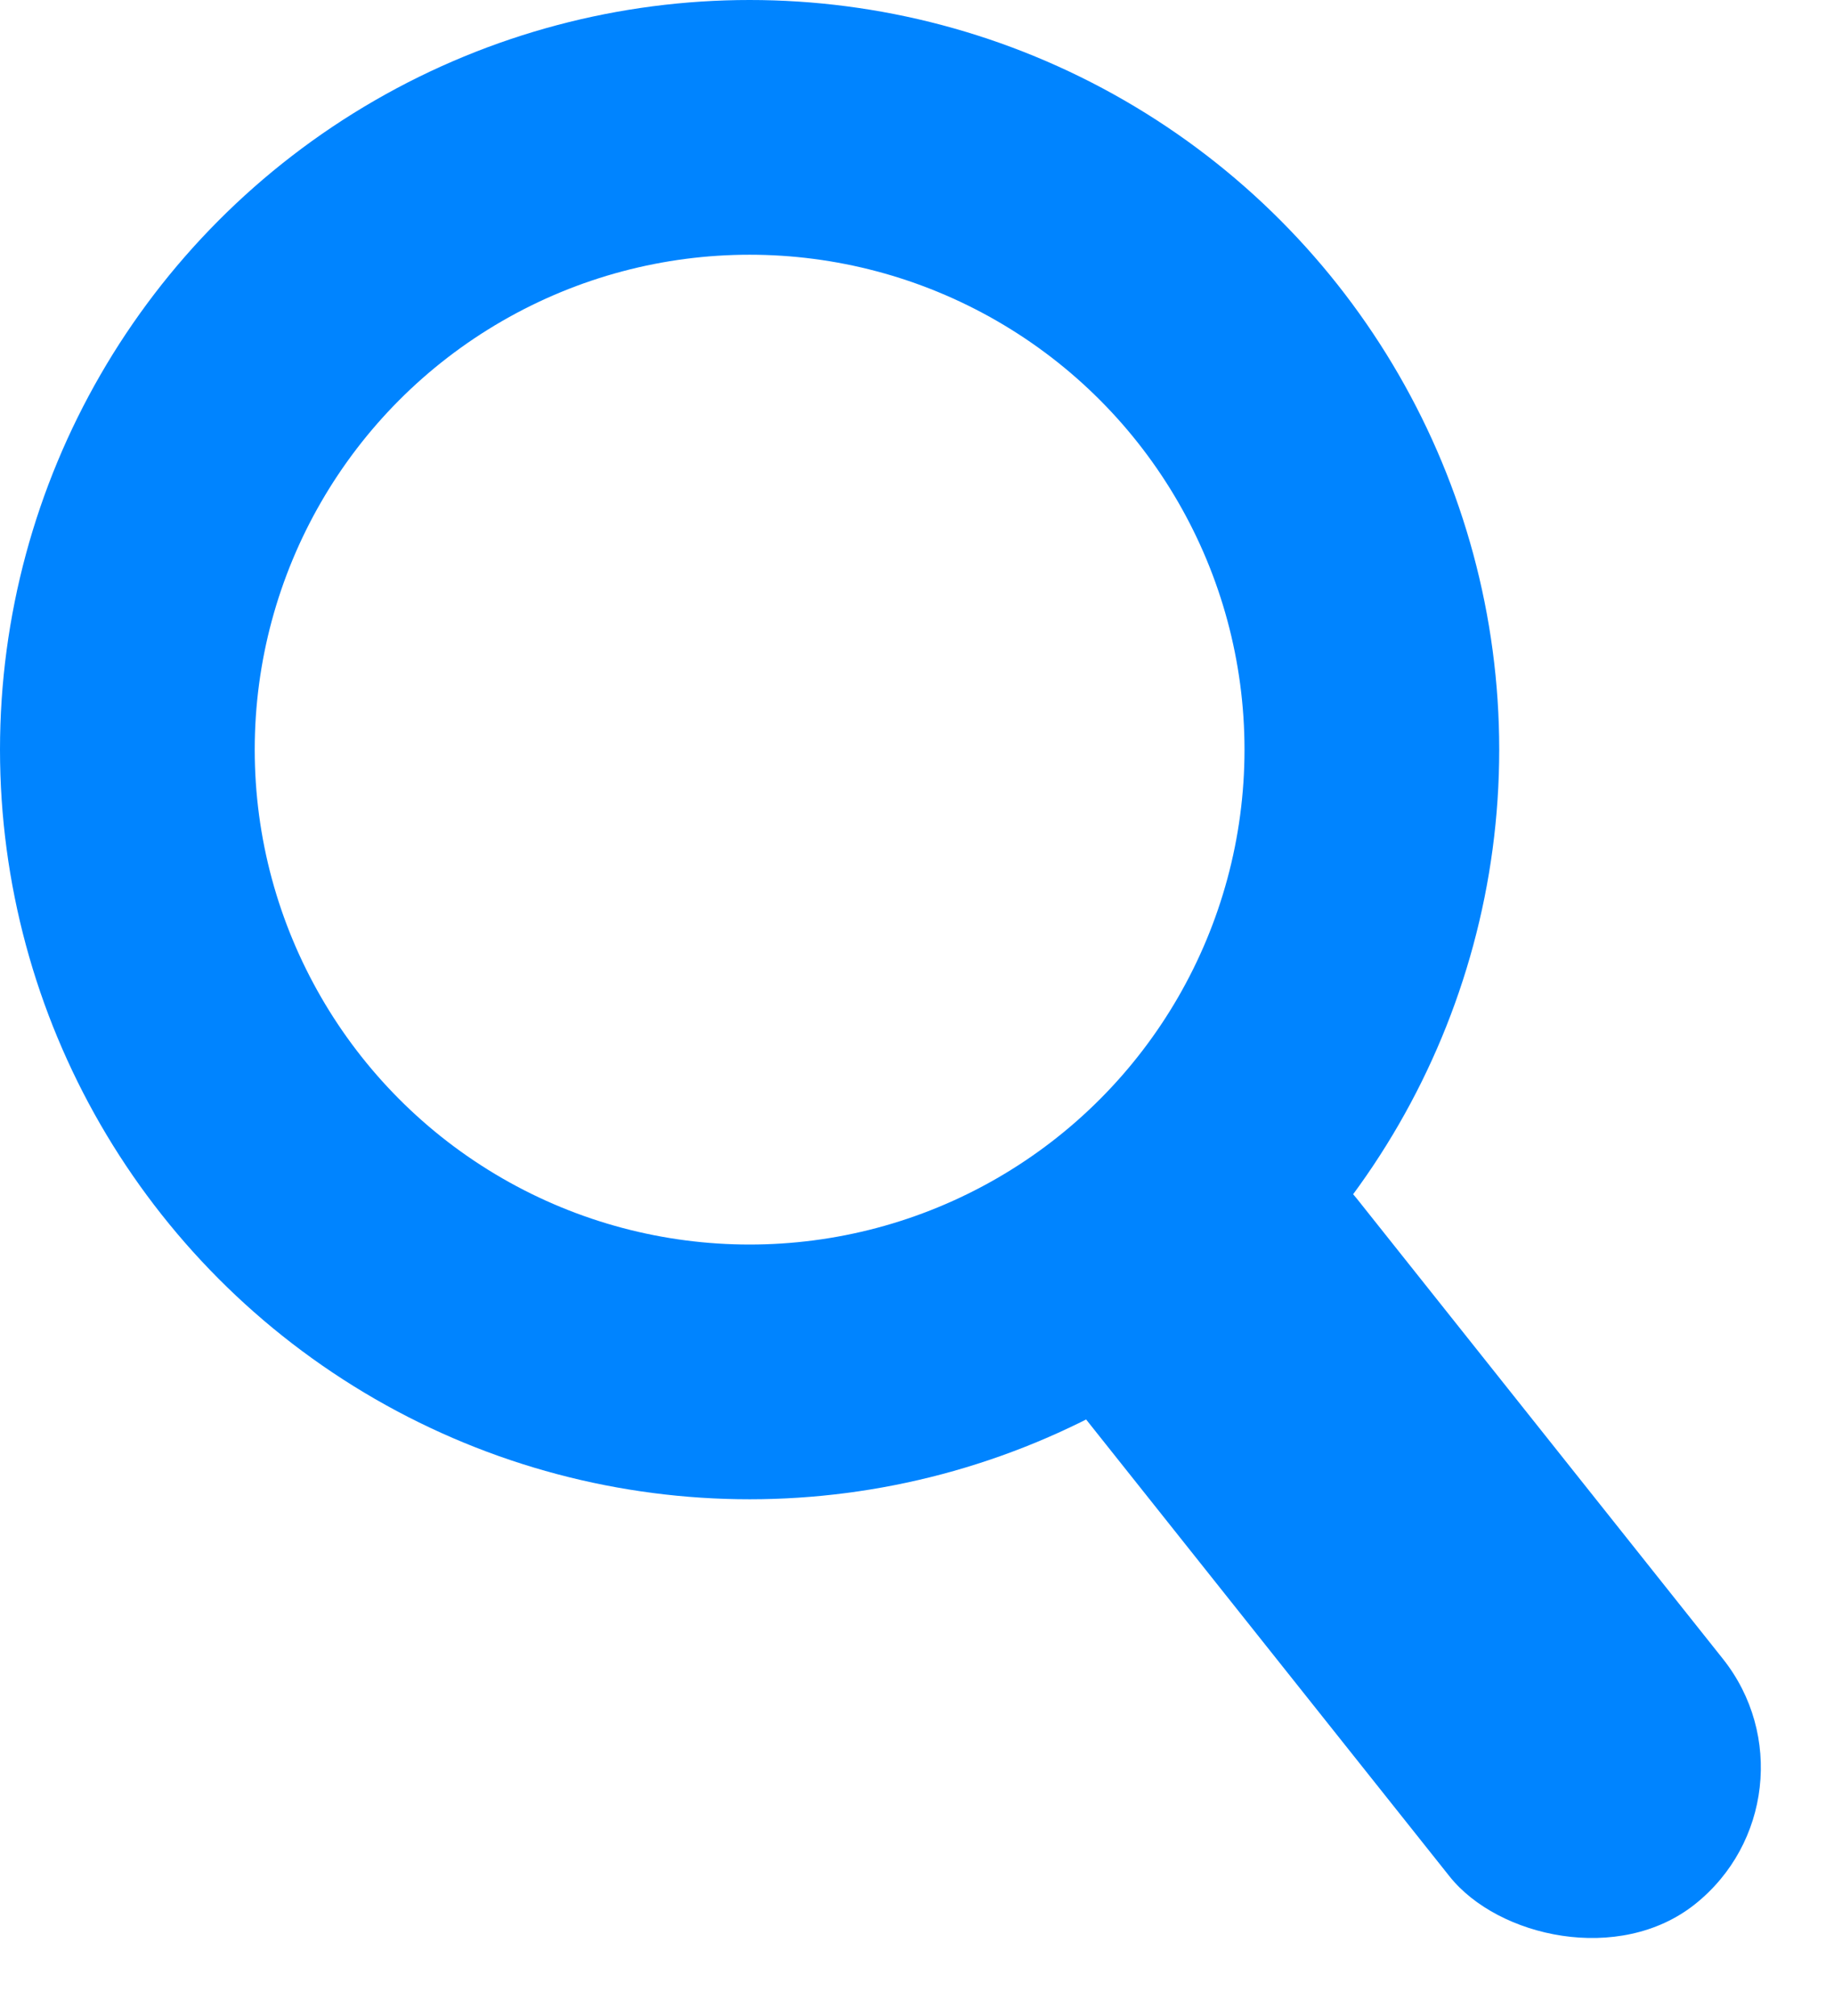 <svg viewBox="0 0 252 277" fill="none" xmlns="http://www.w3.org/2000/svg">
<circle cx="103" cy="103" r="85.5" stroke="#0084FF" stroke-width="35"/>
<rect x="134" y="175.881" width="48" height="128.68" rx="24" transform="rotate(-38.5 134 175.881)" fill="#0084FF"/>
</svg>
